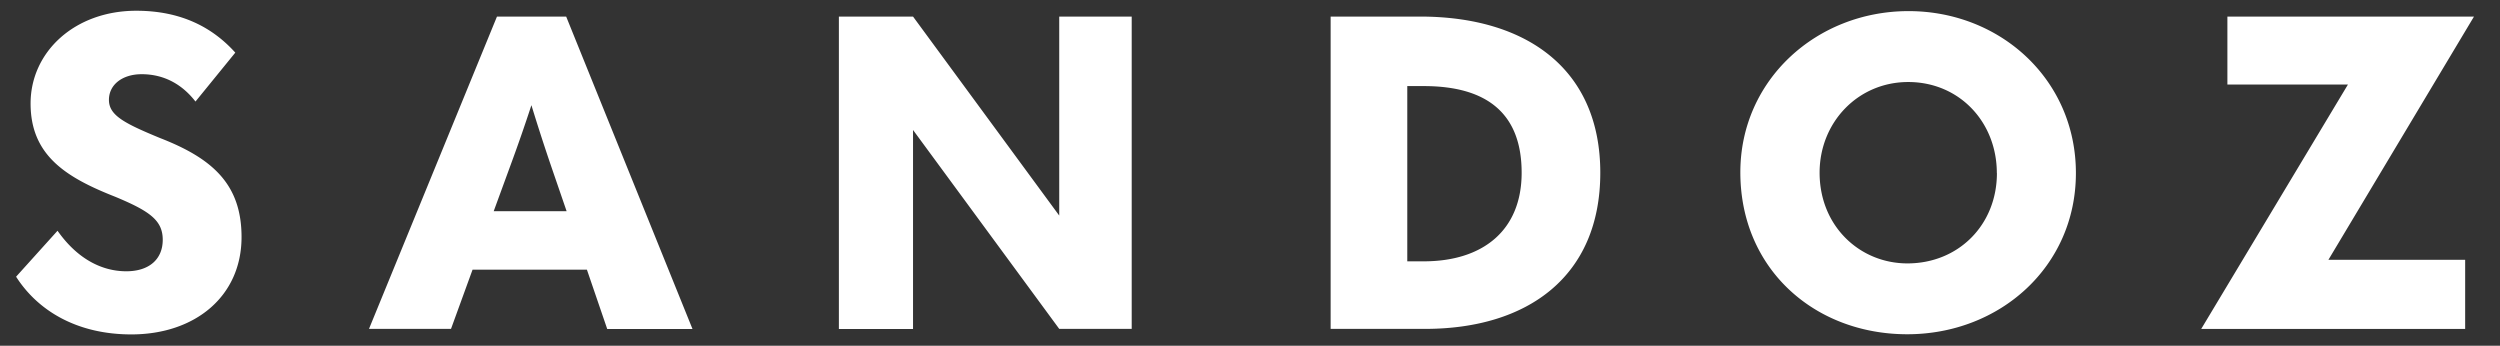 <svg xmlns="http://www.w3.org/2000/svg" fill="none" viewBox="0 0 94 13"><rect x="0" y="0" width="94" height="13" fill="#333333" stroke="none"/><g clip-path="url(#a)"><path fill="#fff" d="m.605 10.404 1.558-1.728C2.897 9.719 3.813 10.2 4.75 10.2c.857 0 1.369-.453 1.369-1.183s-.483-1.076-1.79-1.62c-1.855-.73-3.179-1.559-3.179-3.505C1.15 1.946 2.815.404 5.123.404c1.683 0 2.866.623 3.724 1.575L7.35 3.818C6.868 3.195 6.196 2.79 5.326 2.79c-.718 0-1.23.388-1.23.965s.561.874 1.918 1.434c1.962.763 3.068 1.728 3.068 3.724 0 2.226-1.745 3.661-4.144 3.661-2.058 0-3.522-.903-4.33-2.165zm22.225 1.962-.762-2.226h-4.3l-.81 2.226h-3.084L18.686.623h2.602l4.75 11.747H22.83zm-4.267-4.424h2.742l-.578-1.682a75 75 0 0 1-.746-2.305 64 64 0 0 1-.796 2.288zm31.469 4.424V.623h3.364c3.988 0 6.775 1.962 6.775 5.872 0 3.909-2.742 5.871-6.589 5.871zm2.882-2.54h.622c2.21 0 3.678-1.154 3.678-3.331s-1.245-3.258-3.678-3.258h-.622zm12.523-3.348c0-3.472 2.865-6.06 6.325-6.06 3.443 0 6.292 2.568 6.292 6.09 0 3.52-2.866 6.06-6.341 6.06s-6.276-2.445-6.276-6.09m9.644.033c0-1.93-1.418-3.427-3.332-3.427-1.885 0-3.332 1.51-3.332 3.41 0 2.009 1.51 3.41 3.302 3.41 1.918 0 3.365-1.447 3.365-3.396zM93.022.623H83.75v2.556h4.532l-5.517 9.19h9.925V9.769h-5.142zM39.827 12.366h2.725V.623h-2.725v7.482L34.33.623h-2.788V12.37h2.788V4.887l5.5 7.483z"/></g><defs><clipPath id="a"><rect width="92.96" height="12.721" fill="#fff" transform="translate(.36 .16)"/></clipPath></defs></svg>